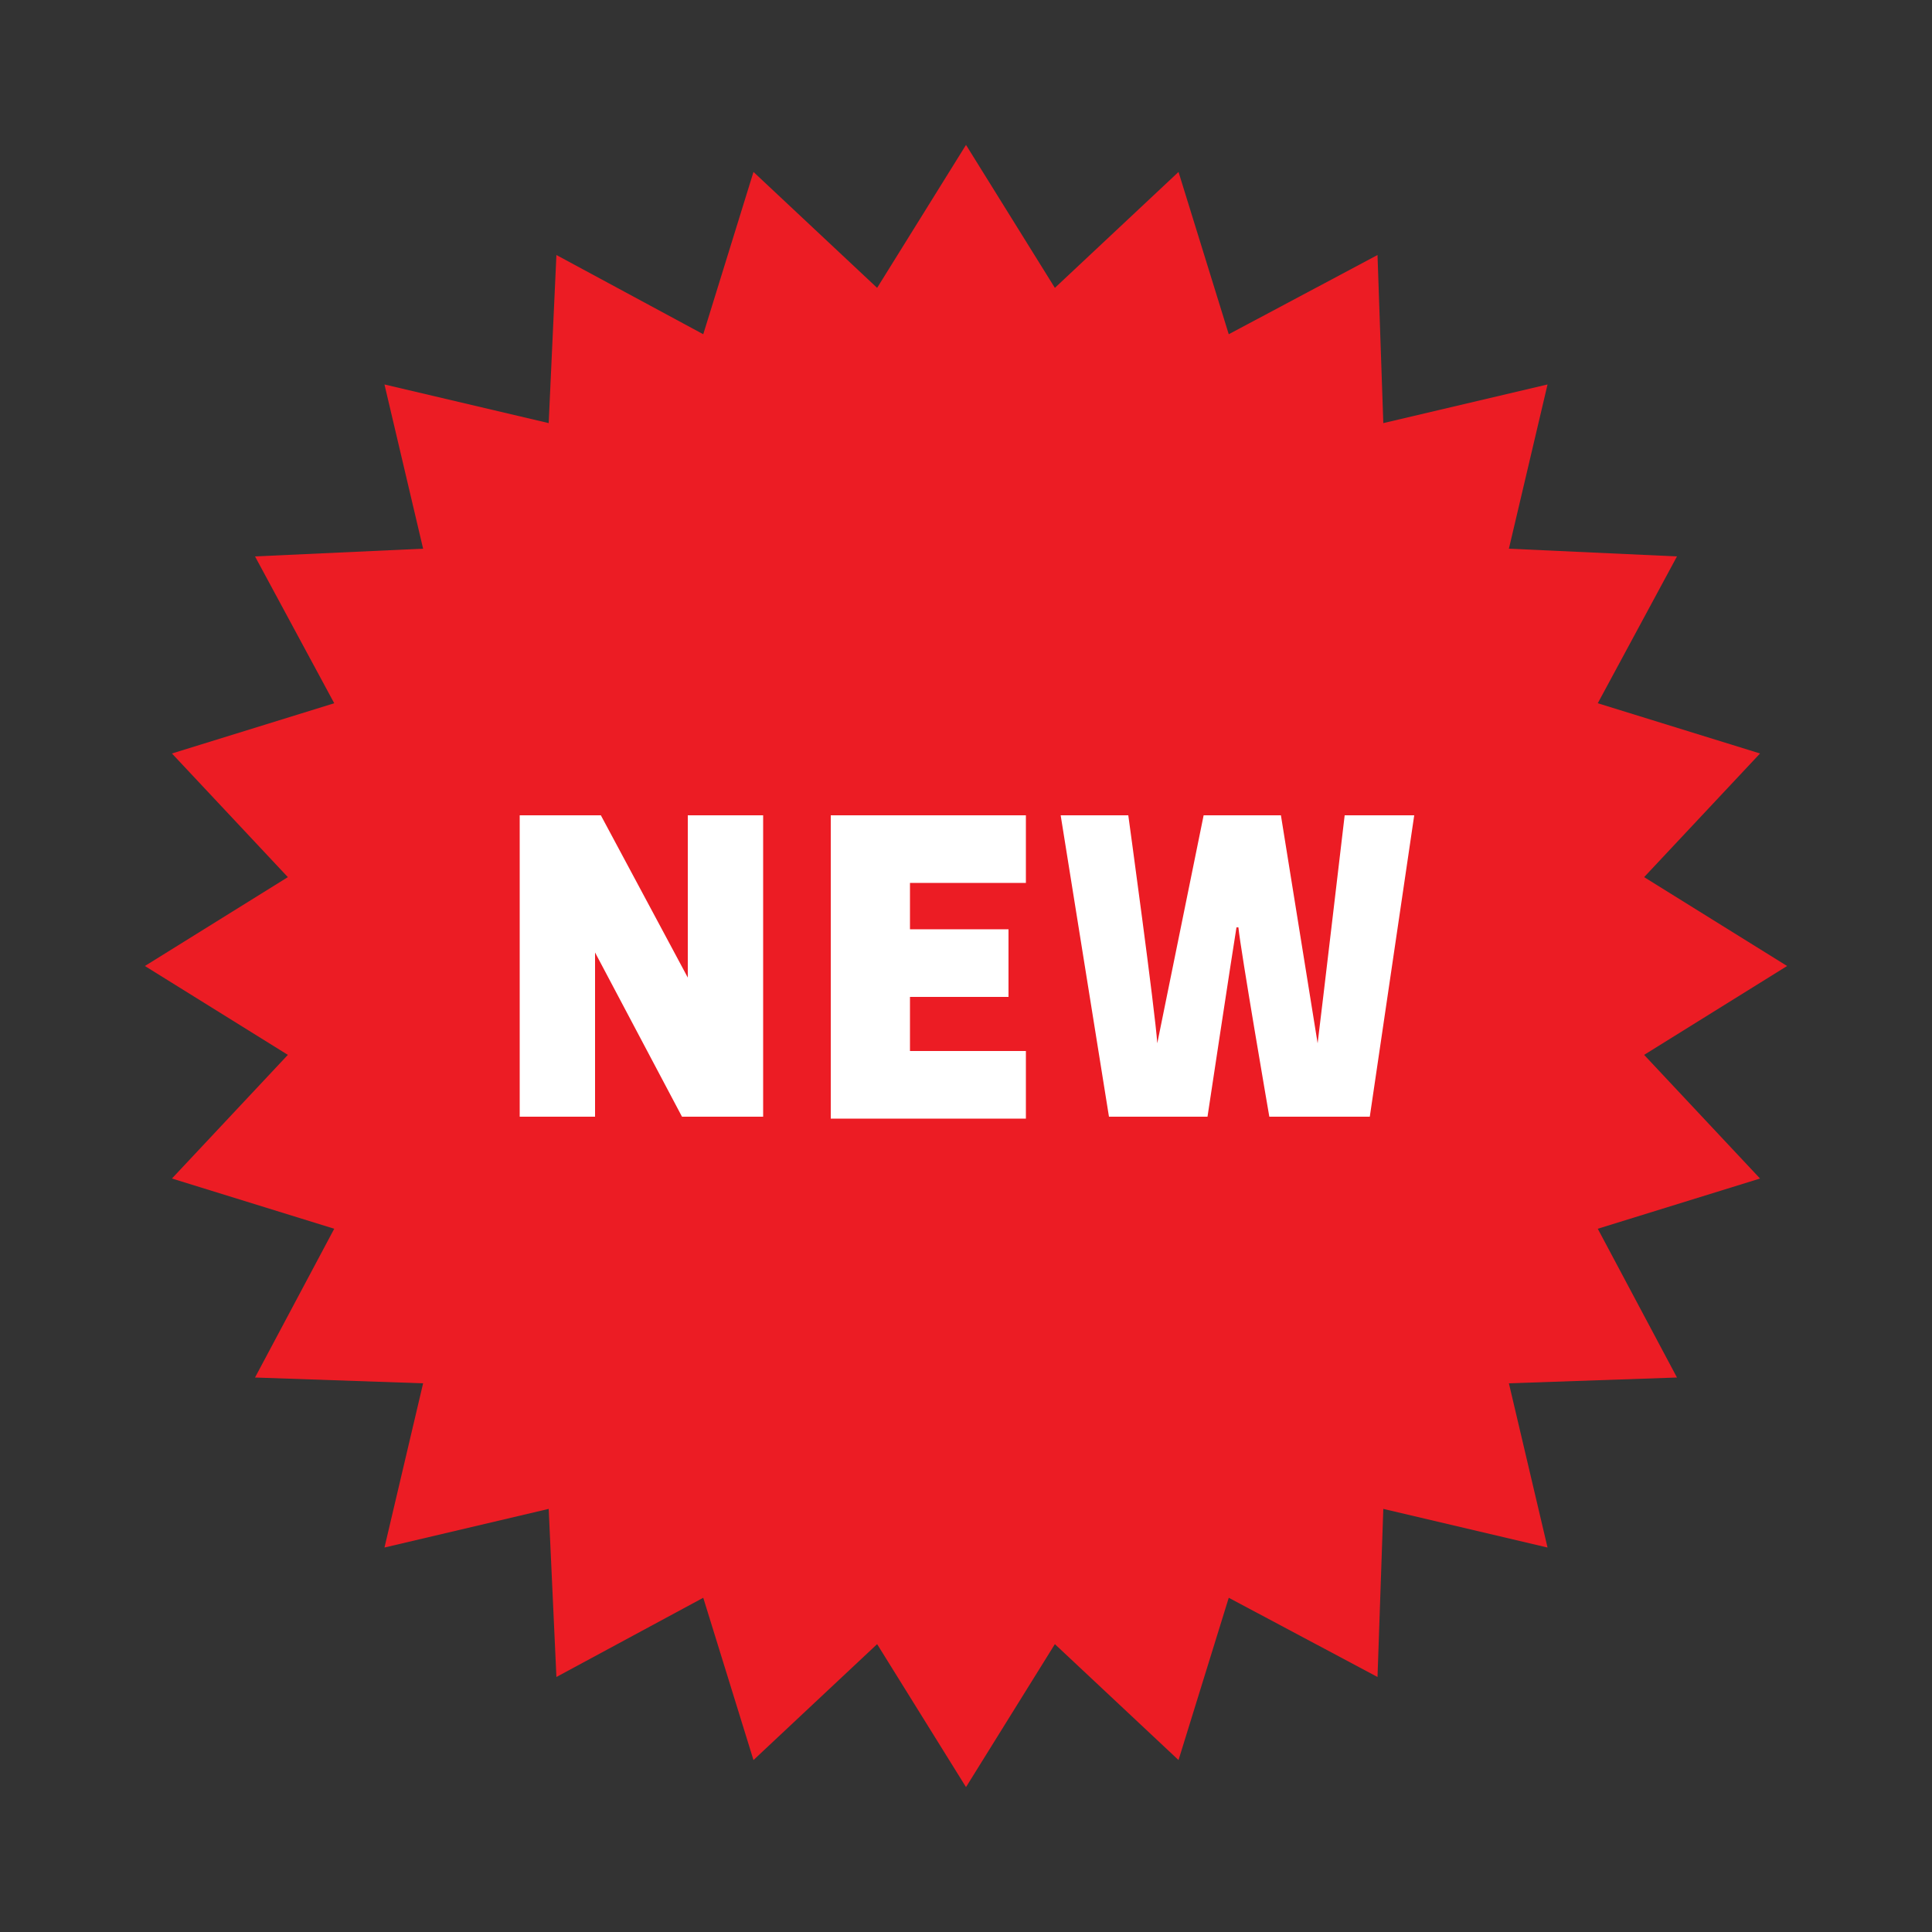 <?xml version="1.0" encoding="utf-8"?><svg xml:space="preserve" viewBox="0 0 100 100" y="0px" x="0px" xmlns:xlink="http://www.w3.org/1999/xlink" xmlns="http://www.w3.org/2000/svg" id="圖層_1" version="1.1" style="" ><rect x="0" y="0" width="100" height="100" fill="#333333" stroke="none"/><g class="ldl-scale" ><polygon points="50,7.5 54.6,14.9 61,8.9 63.6,17.3 71.3,13.2 71.6,21.9 80.1,19.9 78.1,28.4 86.8,28.8 82.7,36.4 91.1,39 85.1,45.4 92.5,50 85.1,54.6 91.1,61 82.7,63.6 86.8,71.3 78.1,71.6 80.1,80.1 71.6,78.1 71.3,86.8 63.6,82.7 61,91.1 54.6,85.1 50,92.5 45.4,85.1 39,91.1 36.4,82.7 28.8,86.8 28.4,78.1 19.9,80.1 21.9,71.6 13.2,71.3 17.3,63.6 8.9,61 14.9,54.6 7.5,50 14.9,45.4 8.9,39 17.3,36.4 13.2,28.8 21.9,28.4 19.9,19.9 28.4,21.9 28.8,13.2 36.4,17.3 39,8.9 45.4,14.9" fill="#C33837" style="fill:rgb(236, 28, 36);animation-play-state:running" ></polygon>
<g style="animation-play-state:running" ><path d="M26.9,42.2h4.2l4.5,8.4l0-3.9v-4.5h3.9v15.6h-4.2l-4.5-8.5l0,4v4.5h-3.9V42.2z" fill="#F5E169" style="fill:rgb(255, 255, 255);animation-play-state:running" ></path>
<path d="M43,42.2h10.1v3.5h-6v2.4h5.1v3.5h-5.1v2.8h6v3.5H43V42.2z" fill="#F5E169" style="fill:rgb(255, 255, 255);animation-play-state:running" ></path>
<path d="M54.9,42.2h3.5c0,0,1.4,10.2,1.5,11.8l2.4-11.8h4L68.2,54c0.2-1.6,1.4-11.8,1.4-11.8h3.6l-2.3,15.6h-5.2 c0,0-1.5-8.7-1.6-9.8H64c-0.2,1.2-1.5,9.8-1.5,9.8h-5.1L54.9,42.2z" fill="#F5E169" style="fill:rgb(255, 255, 255);animation-play-state:running" ></path></g>
</g><!-- generated by https://loading.io/ --></svg>
